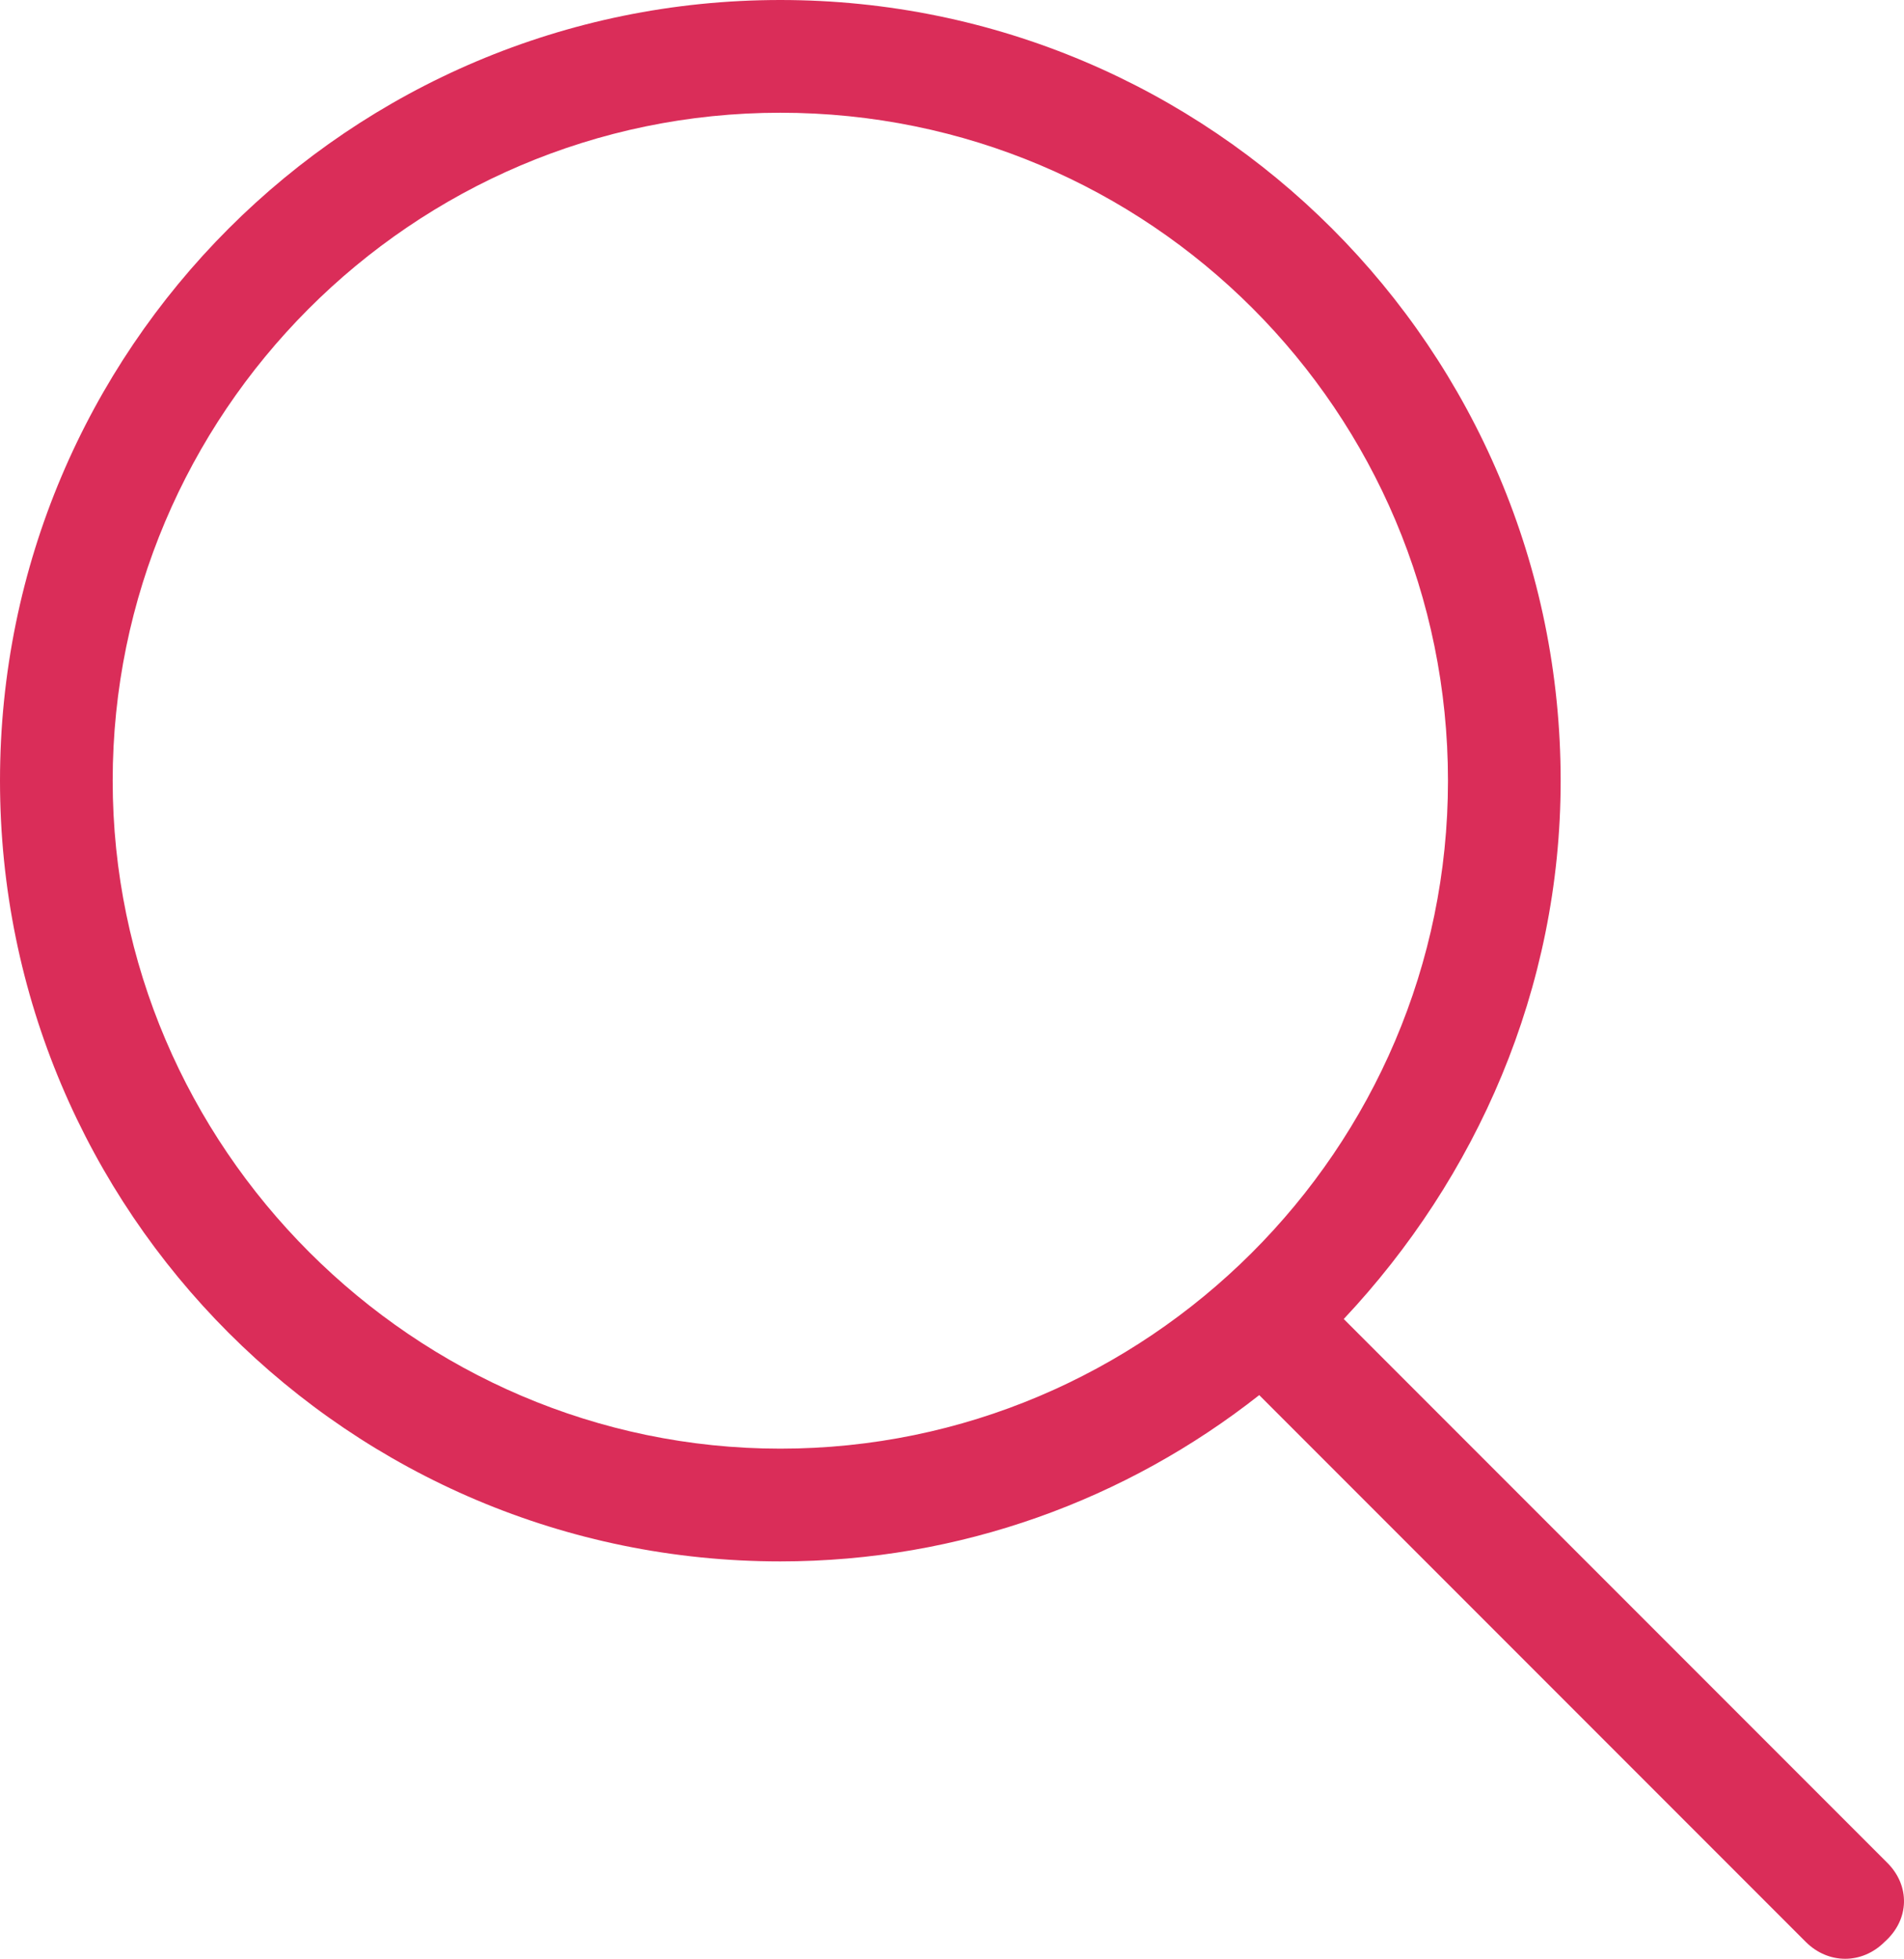 <?xml version="1.0" encoding="UTF-8" standalone="no"?>
<!-- Generator: Adobe Illustrator 18.0.0, SVG Export Plug-In . SVG Version: 6.00 Build 0)  -->

<svg
   xmlns:dc="http://purl.org/dc/elements/1.1/"
   xmlns:cc="http://creativecommons.org/ns#"
   xmlns:rdf="http://www.w3.org/1999/02/22-rdf-syntax-ns#"
   xmlns:svg="http://www.w3.org/2000/svg"
   xmlns="http://www.w3.org/2000/svg"
   xmlns:sodipodi="http://sodipodi.sourceforge.net/DTD/sodipodi-0.dtd"
   xmlns:inkscape="http://www.inkscape.org/namespaces/inkscape"
   version="1.1"
   id="sad"
   x="0px"
   y="0px"
   viewBox="0 0 67.588 69.5"
   enable-background="new 0 0 100 100"
   xml:space="preserve"
   inkscape:version="0.91 r13725"
   sodipodi:docname="ico-faq-search.svg"
   width="67.588"
   height="69.5"><defs
     id="defs7" /><sodipodi:namedview
     pagecolor="#ffffff"
     bordercolor="#666666"
     borderopacity="1"
     objecttolerance="10"
     gridtolerance="10"
     guidetolerance="10"
     inkscape:pageopacity="0"
     inkscape:pageshadow="2"
     inkscape:window-width="1920"
     inkscape:window-height="1031"
     id="namedview5"
     showgrid="false"
     inkscape:zoom="2.36"
     inkscape:cx="-17.147457"
     inkscape:cy="29.715254"
     inkscape:window-x="1920"
     inkscape:window-y="0"
     inkscape:window-maximized="1"
     inkscape:current-layer="sad"
     fit-margin-top="0"
     fit-margin-left="0"
     fit-margin-right="0"
     fit-margin-bottom="0" /><path
     d="M 67,66.1 47.7,46.8 c 4.7,-5 7.7,-11.7 7.7,-19.1 C 55.4,12.4 43,0 27.7,0 12.4,0 0,12.4 0,27.7 0,43 12.4,55.4 27.7,55.4 c 6.4,0 12.3,-2.2 17,-5.9 l 19.4,19.4 c 0.4,0.4 0.9,0.6 1.4,0.6 0.5,0 1,-0.2 1.4,-0.6 0.9,-0.8 0.9,-2 0.1,-2.8 z M 4,27.7 C 4,14.7 14.6,4 27.7,4 40.8,4 51.4,14.6 51.4,27.7 51.4,40.8 40.7,51.4 27.7,51.4 14.7,51.4 4,40.7 4,27.7 Z"
     id="path3"
     inkscape:connector-curvature="0"
     style="fill:#da2d59"
     inkscape:export-xdpi="90"
     inkscape:export-ydpi="90" /></svg>